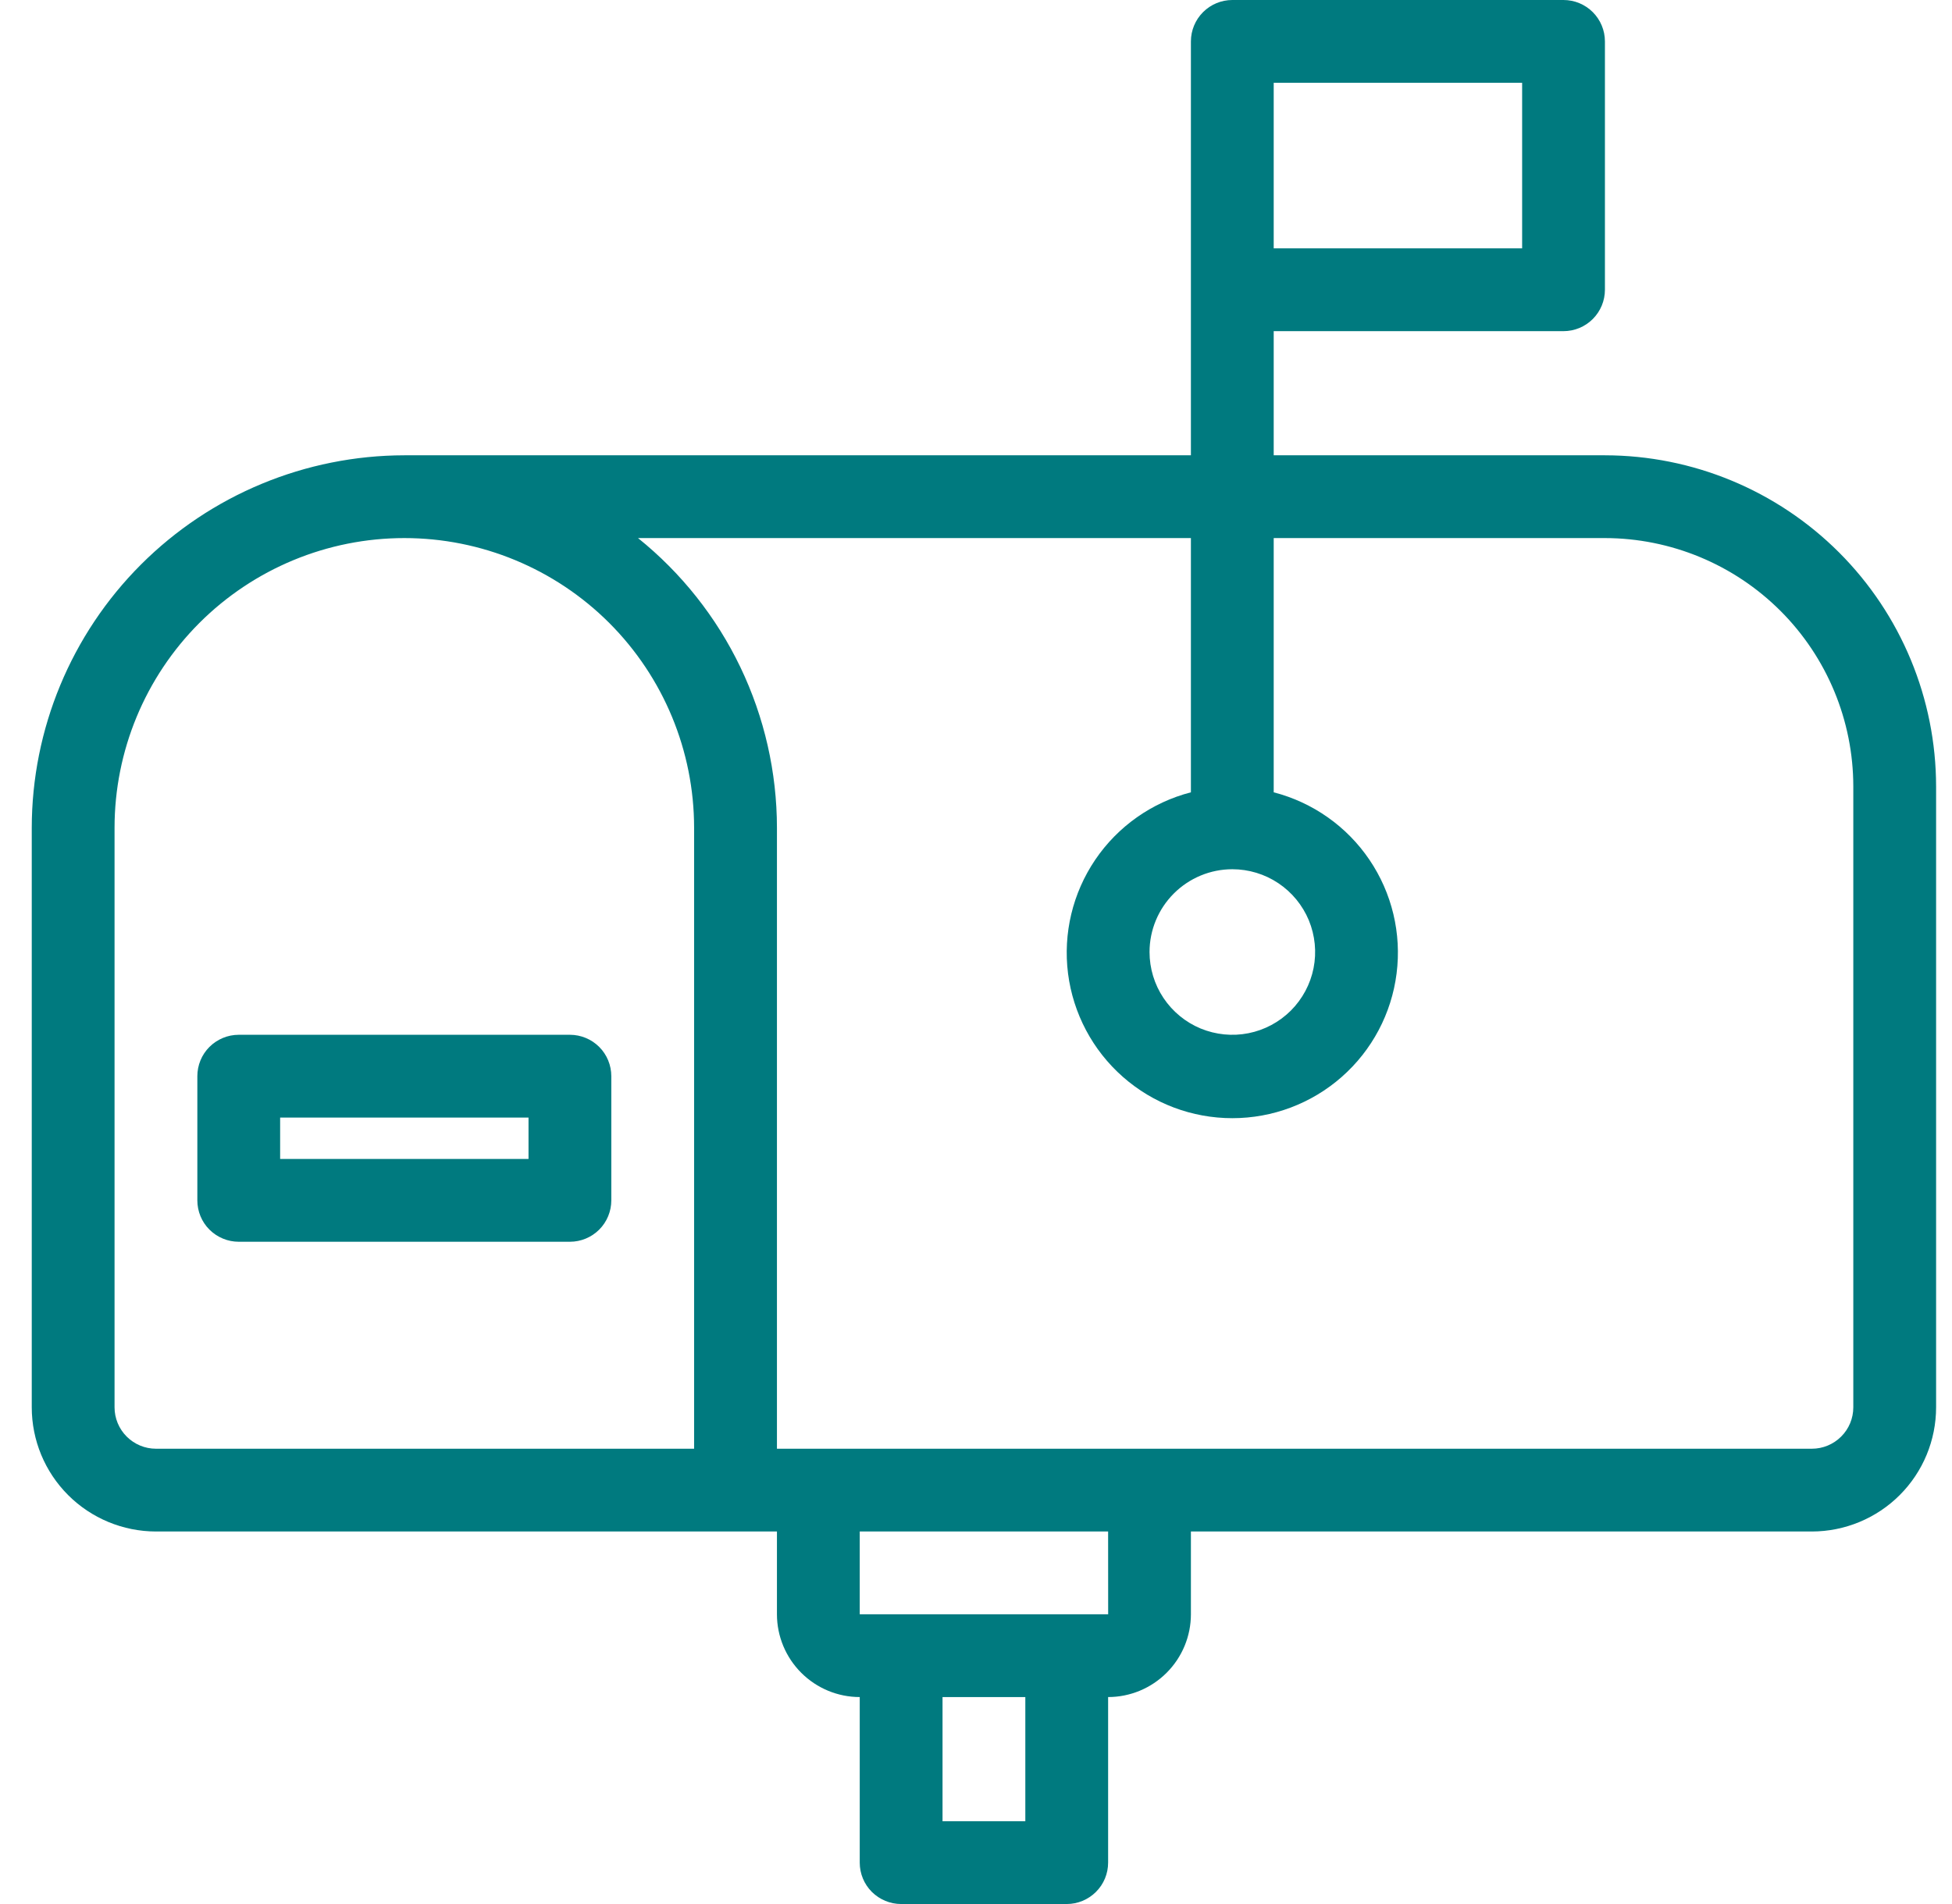 <svg xmlns="http://www.w3.org/2000/svg" width="41" height="40" viewBox="0 0 41 40" fill="none">
  <path d="M33.71 9.565H26.753V6.957H32.84C33.071 6.957 33.292 6.865 33.455 6.702C33.618 6.539 33.71 6.318 33.71 6.087V0.87C33.71 0.639 33.618 0.418 33.455 0.255C33.292 0.092 33.071 0 32.84 0H25.884C25.653 0 25.432 0.092 25.269 0.255C25.106 0.418 25.014 0.639 25.014 0.87V9.565H8.493C6.418 9.568 4.428 10.393 2.961 11.86C1.494 13.327 0.669 15.316 0.667 17.391V29.565C0.667 30.257 0.942 30.92 1.431 31.409C1.92 31.898 2.584 32.173 3.275 32.174H16.319V33.913C16.319 34.374 16.503 34.816 16.829 35.142C17.155 35.468 17.597 35.652 18.058 35.652V39.13C18.058 39.361 18.149 39.582 18.312 39.745C18.476 39.908 18.697 40 18.927 40H22.406C22.636 40 22.857 39.908 23.02 39.745C23.184 39.582 23.275 39.361 23.275 39.13V35.652C23.736 35.652 24.178 35.468 24.504 35.142C24.83 34.816 25.014 34.374 25.014 33.913V32.174H38.058C38.749 32.173 39.413 31.898 39.902 31.409C40.391 30.92 40.666 30.257 40.666 29.565V16.522C40.664 14.677 39.931 12.909 38.627 11.605C37.322 10.301 35.554 9.567 33.71 9.565ZM26.753 1.739H31.971V5.217H26.753V1.739ZM25.884 18.261C26.228 18.261 26.564 18.363 26.85 18.554C27.136 18.745 27.359 19.017 27.491 19.334C27.622 19.652 27.657 20.002 27.59 20.339C27.523 20.677 27.357 20.986 27.114 21.23C26.87 21.473 26.561 21.639 26.223 21.706C25.886 21.773 25.536 21.738 25.218 21.607C24.901 21.475 24.629 21.252 24.438 20.966C24.247 20.68 24.145 20.344 24.145 20C24.145 19.539 24.329 19.097 24.655 18.771C24.981 18.445 25.423 18.261 25.884 18.261ZM14.579 30.435H3.275C3.045 30.435 2.824 30.343 2.661 30.18C2.498 30.017 2.406 29.796 2.406 29.565V17.391C2.406 15.777 3.047 14.229 4.188 13.087C5.33 11.946 6.878 11.304 8.493 11.304C10.107 11.304 11.655 11.946 12.797 13.087C13.938 14.229 14.579 15.777 14.579 17.391V30.435ZM21.536 38.261H19.797V35.652H21.536V38.261ZM22.406 33.913H18.058V32.174H23.275L23.276 33.913H22.406ZM38.927 29.565C38.927 29.796 38.836 30.017 38.672 30.18C38.509 30.343 38.288 30.435 38.058 30.435H16.319V17.391C16.318 16.223 16.056 15.07 15.551 14.016C15.046 12.963 14.311 12.036 13.401 11.304H25.014V16.645C24.195 16.857 23.48 17.36 23.005 18.061C22.53 18.762 22.327 19.611 22.433 20.451C22.54 21.291 22.949 22.063 23.585 22.623C24.22 23.183 25.037 23.491 25.884 23.491C26.73 23.491 27.548 23.183 28.183 22.623C28.819 22.063 29.228 21.291 29.334 20.451C29.441 19.611 29.238 18.762 28.763 18.061C28.288 17.36 27.573 16.857 26.753 16.645V11.304H33.71C35.093 11.306 36.419 11.856 37.398 12.834C38.376 13.812 38.926 15.139 38.927 16.522V29.565ZM11.971 21.739H5.014C4.784 21.739 4.563 21.831 4.399 21.994C4.236 22.157 4.145 22.378 4.145 22.609V25.217C4.145 25.448 4.236 25.669 4.399 25.832C4.563 25.995 4.784 26.087 5.014 26.087H11.971C12.201 26.087 12.423 25.995 12.586 25.832C12.749 25.669 12.84 25.448 12.84 25.217V22.609C12.84 22.378 12.749 22.157 12.586 21.994C12.423 21.831 12.201 21.739 11.971 21.739ZM11.101 24.348H5.884V23.478H11.101V24.348Z" fill="#007A7F"/>
</svg>